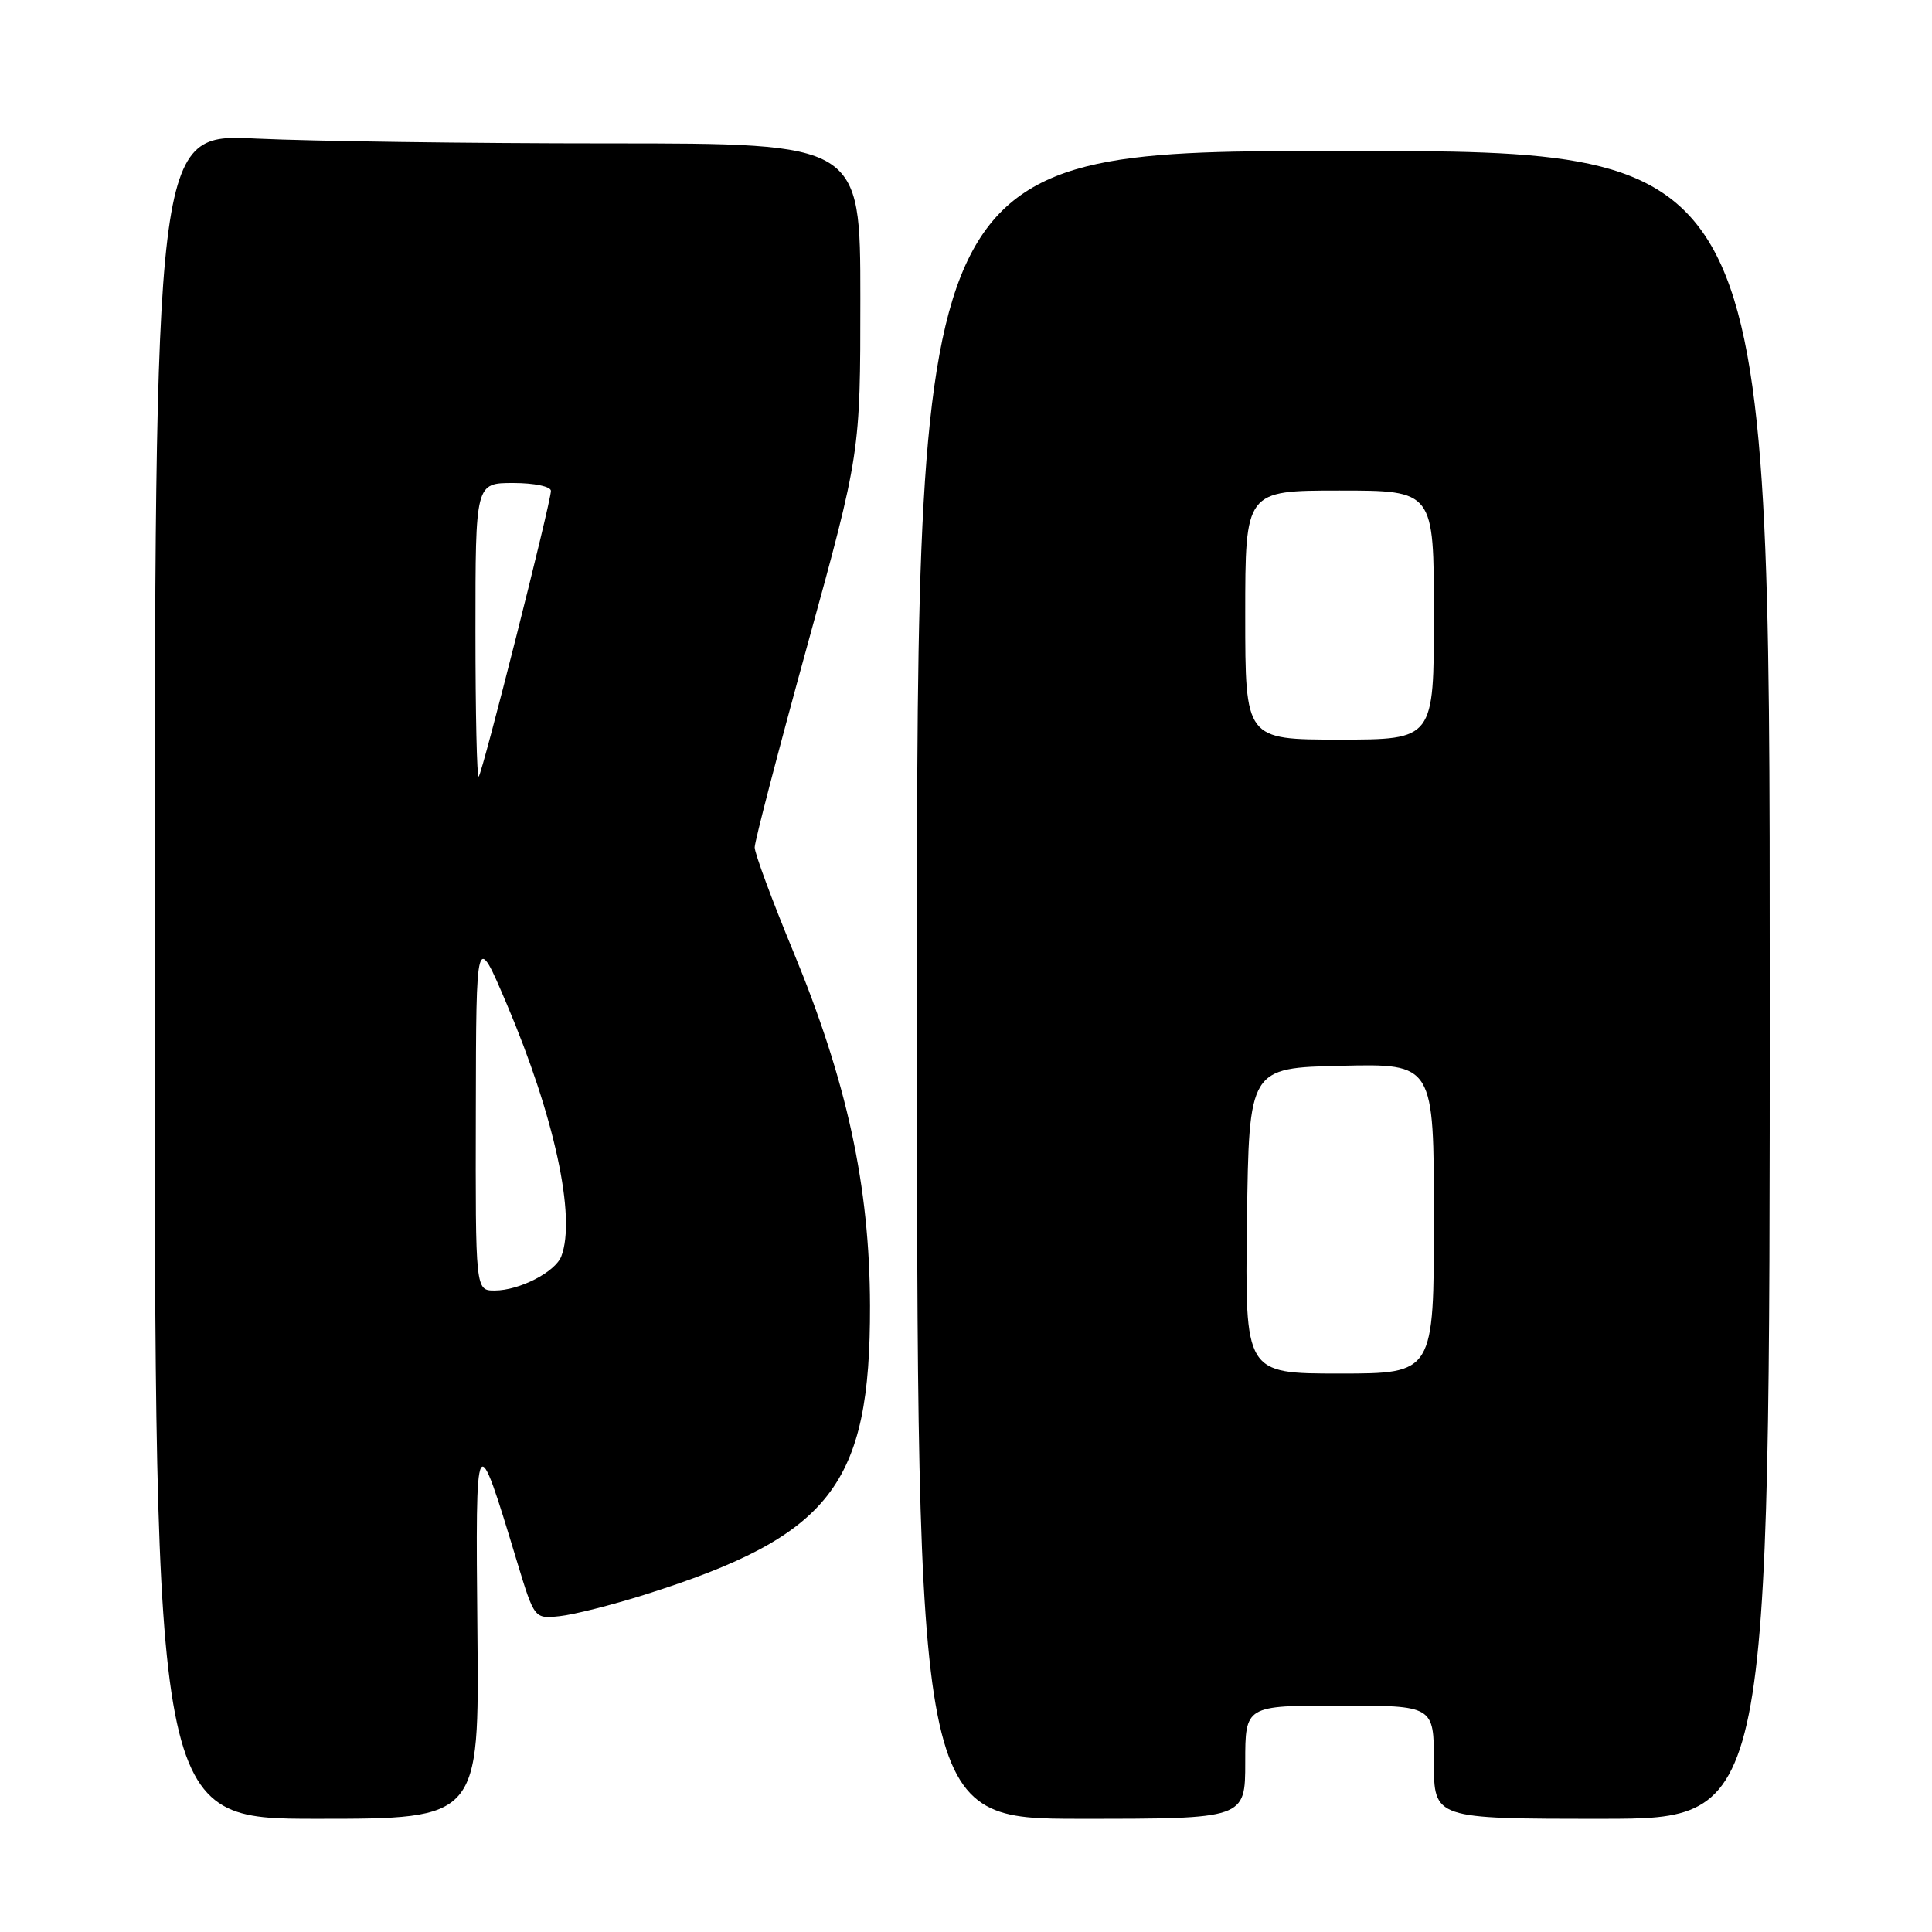 <?xml version="1.0" encoding="UTF-8" standalone="no"?>
<!DOCTYPE svg PUBLIC "-//W3C//DTD SVG 1.1//EN" "http://www.w3.org/Graphics/SVG/1.1/DTD/svg11.dtd" >
<svg xmlns="http://www.w3.org/2000/svg" xmlns:xlink="http://www.w3.org/1999/xlink" version="1.1" viewBox="0 0 256 256">
 <g >
 <path fill="currentColor"
d=" M 63.26 216.25 C 63.00 188.82 63.02 188.79 68.53 207.00 C 70.81 214.50 70.81 214.50 74.15 214.15 C 75.99 213.96 81.07 212.68 85.44 211.30 C 110.11 203.51 115.34 196.80 115.28 173.02 C 115.24 157.15 112.23 143.28 105.09 126.03 C 102.29 119.26 100.00 113.07 100.00 112.28 C 100.00 111.49 103.15 99.40 107.00 85.43 C 114.00 60.02 114.00 60.02 114.00 39.51 C 114.00 19.00 114.00 19.00 80.66 19.00 C 62.32 19.00 41.28 18.71 33.91 18.36 C 20.50 17.71 20.50 17.71 20.50 129.36 C 20.50 241.00 20.50 241.00 42.00 241.00 C 63.50 241.00 63.50 241.00 63.26 216.25 Z  M 165.00 233.50 C 165.00 226.00 165.00 226.00 177.50 226.00 C 190.00 226.00 190.00 226.00 190.00 233.50 C 190.00 241.00 190.00 241.00 212.25 241.00 C 234.50 241.00 234.50 241.00 234.50 130.50 C 234.50 20.00 234.50 20.00 178.00 20.00 C 121.50 20.00 121.50 20.00 121.50 130.50 C 121.50 241.00 121.50 241.00 143.25 241.00 C 165.00 241.00 165.00 241.00 165.00 233.50 Z  M 63.05 147.25 C 63.09 123.50 63.09 123.50 67.13 133.00 C 73.47 147.92 76.36 161.29 74.38 166.46 C 73.58 168.55 68.81 171.00 65.55 171.00 C 63.00 171.00 63.00 171.00 63.05 147.25 Z  M 63.00 83.67 C 63.00 64.00 63.00 64.00 68.00 64.00 C 70.80 64.00 73.00 64.46 73.00 65.04 C 73.00 66.55 63.94 102.39 63.43 102.90 C 63.19 103.14 63.00 94.48 63.00 83.67 Z  M 165.23 161.75 C 165.50 141.50 165.50 141.50 177.75 141.22 C 190.00 140.94 190.00 140.94 190.00 161.47 C 190.00 182.00 190.00 182.00 177.48 182.00 C 164.96 182.00 164.96 182.00 165.23 161.75 Z  M 165.00 81.50 C 165.00 65.00 165.00 65.00 177.50 65.00 C 190.00 65.00 190.00 65.00 190.00 81.50 C 190.00 98.00 190.00 98.00 177.50 98.00 C 165.00 98.00 165.00 98.00 165.00 81.50 Z "/>
</g>
</svg>